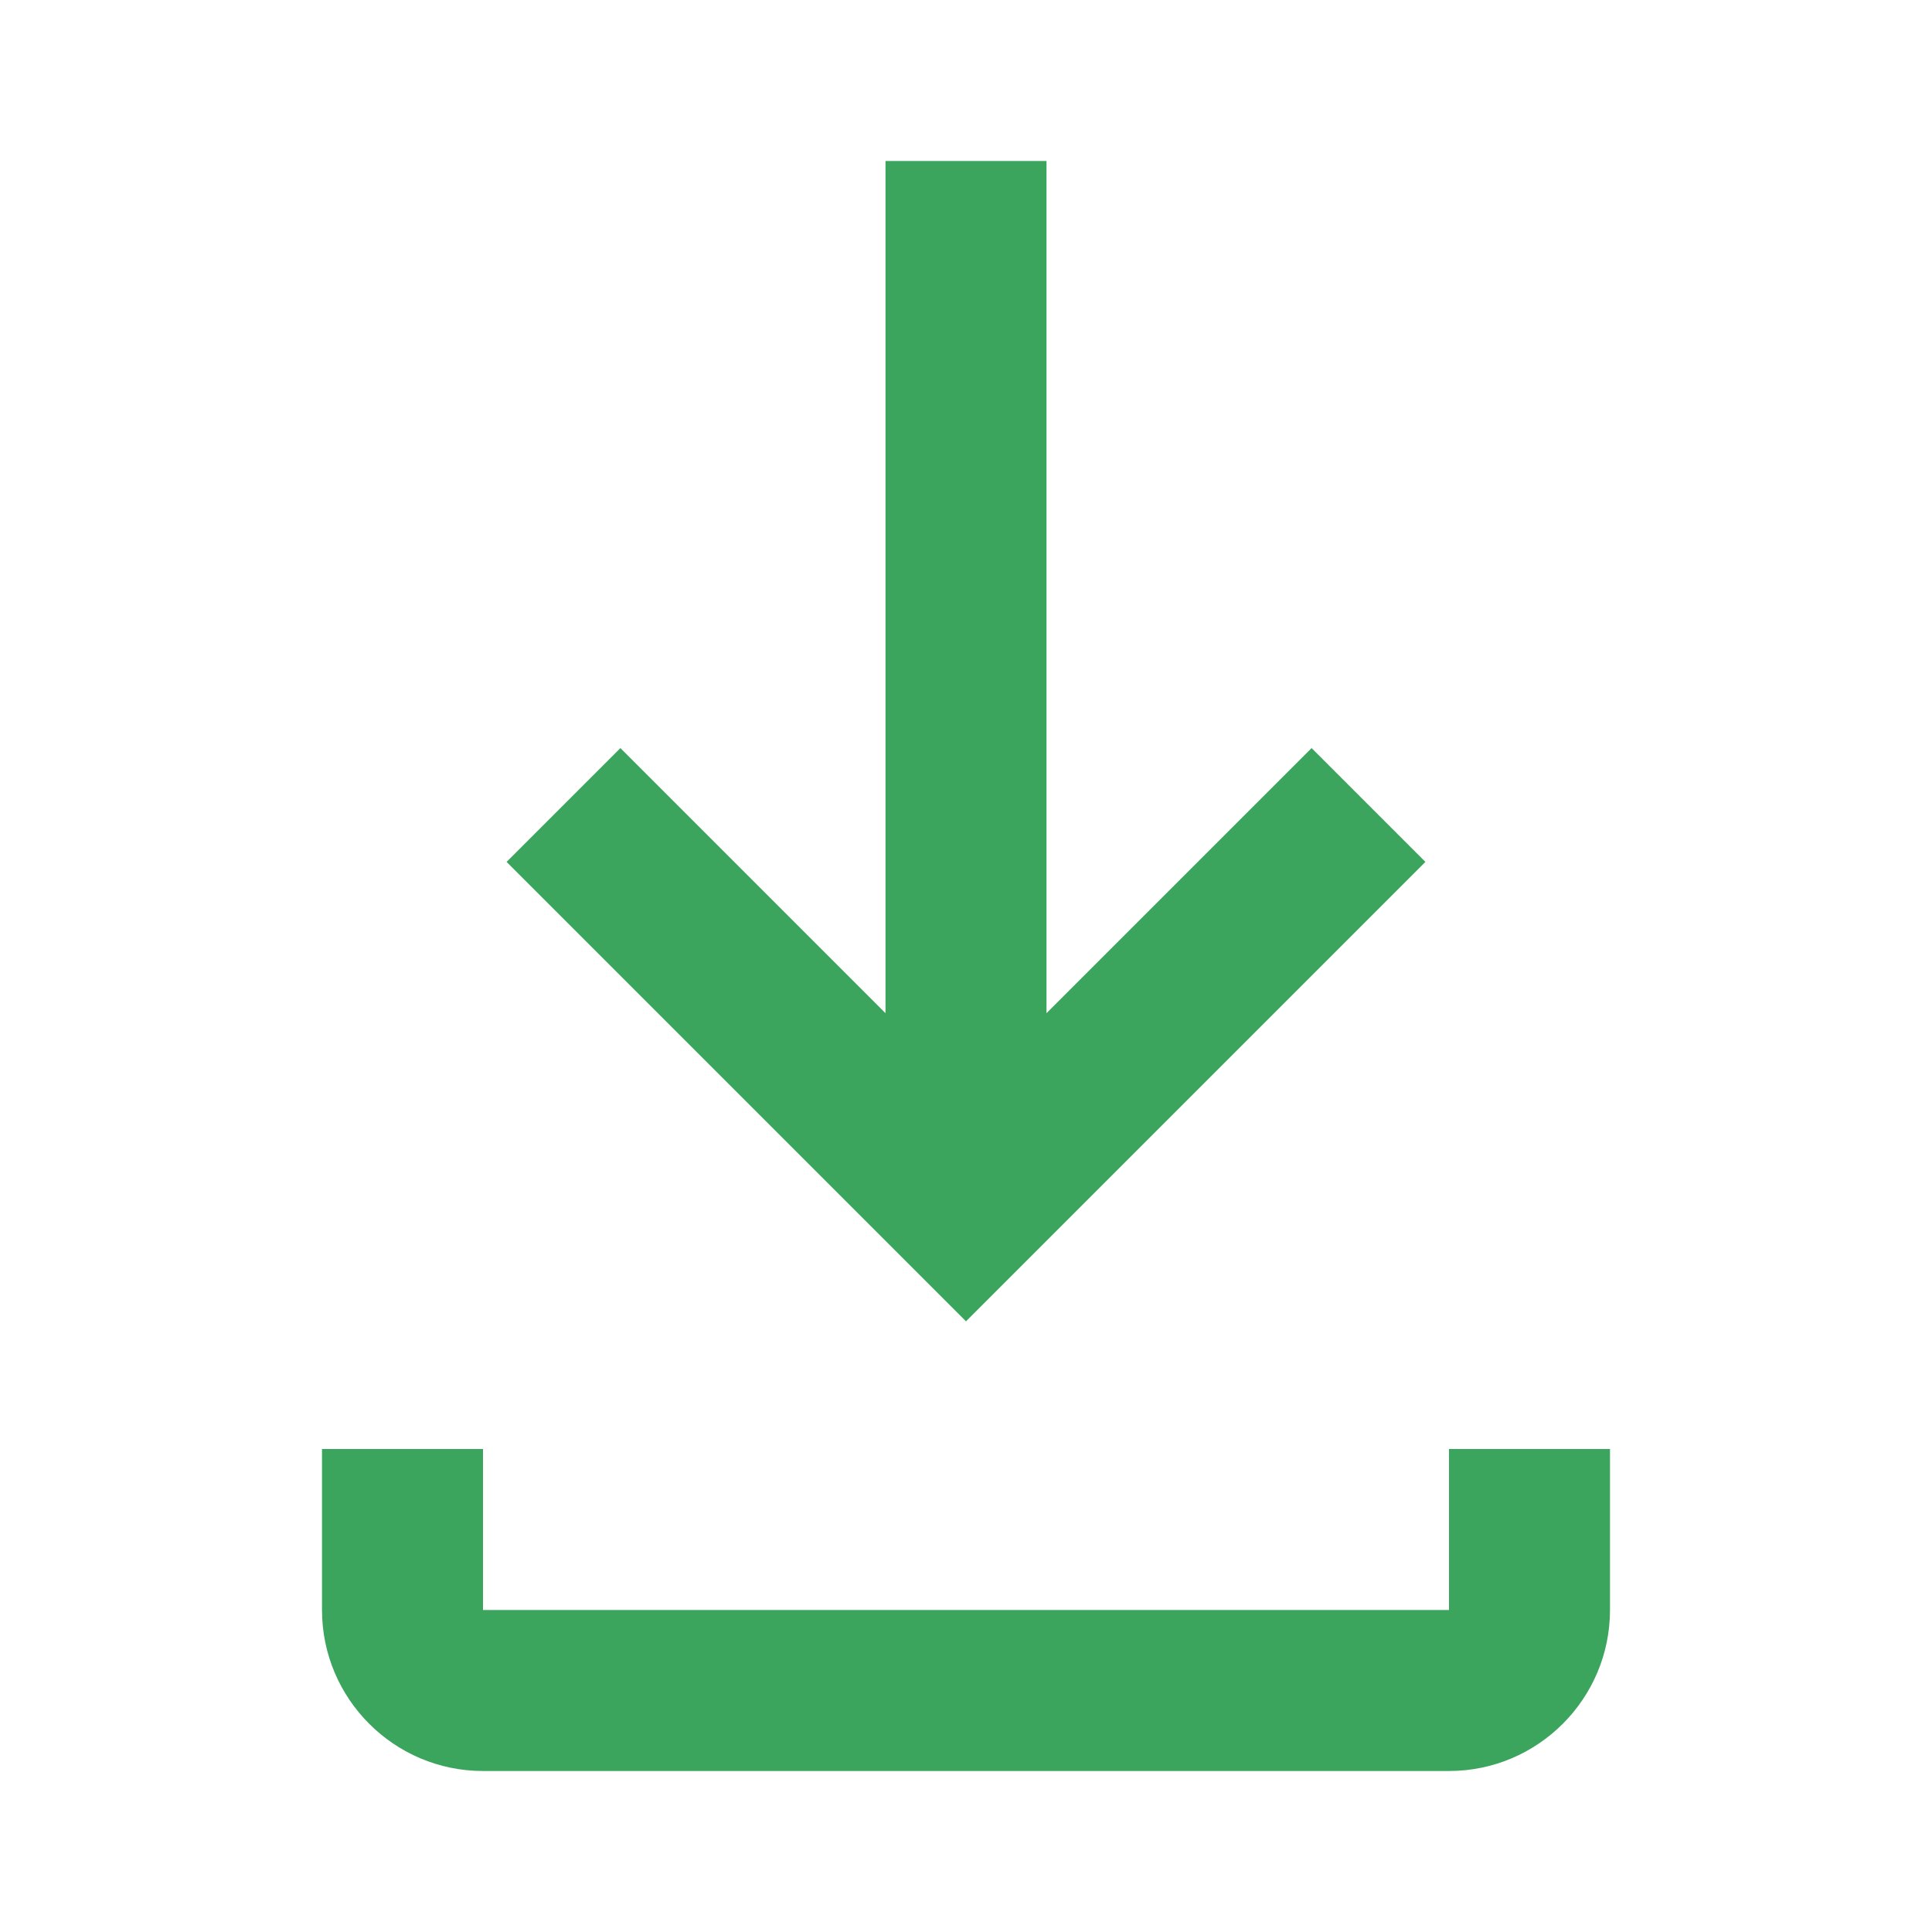 <svg xmlns:xlink="http://www.w3.org/1999/xlink" xmlns="http://www.w3.org/2000/svg" class="circleIcon-2_77lA" aria-hidden="false" width="24" height="24" viewBox="0 0 24 24"><path fill="#3BA55D" fill-rule="evenodd" clip-rule="evenodd" d="M16.293 9.293L17.707 10.707L12 16.414L6.293 10.707L7.707 9.293L11 12.586V2H13V12.586L16.293 9.293ZM18 20V18H20V20C20 21.102 19.104 22 18 22H6C4.896 22 4 21.102 4 20V18H6V20H18Z"></path></svg>